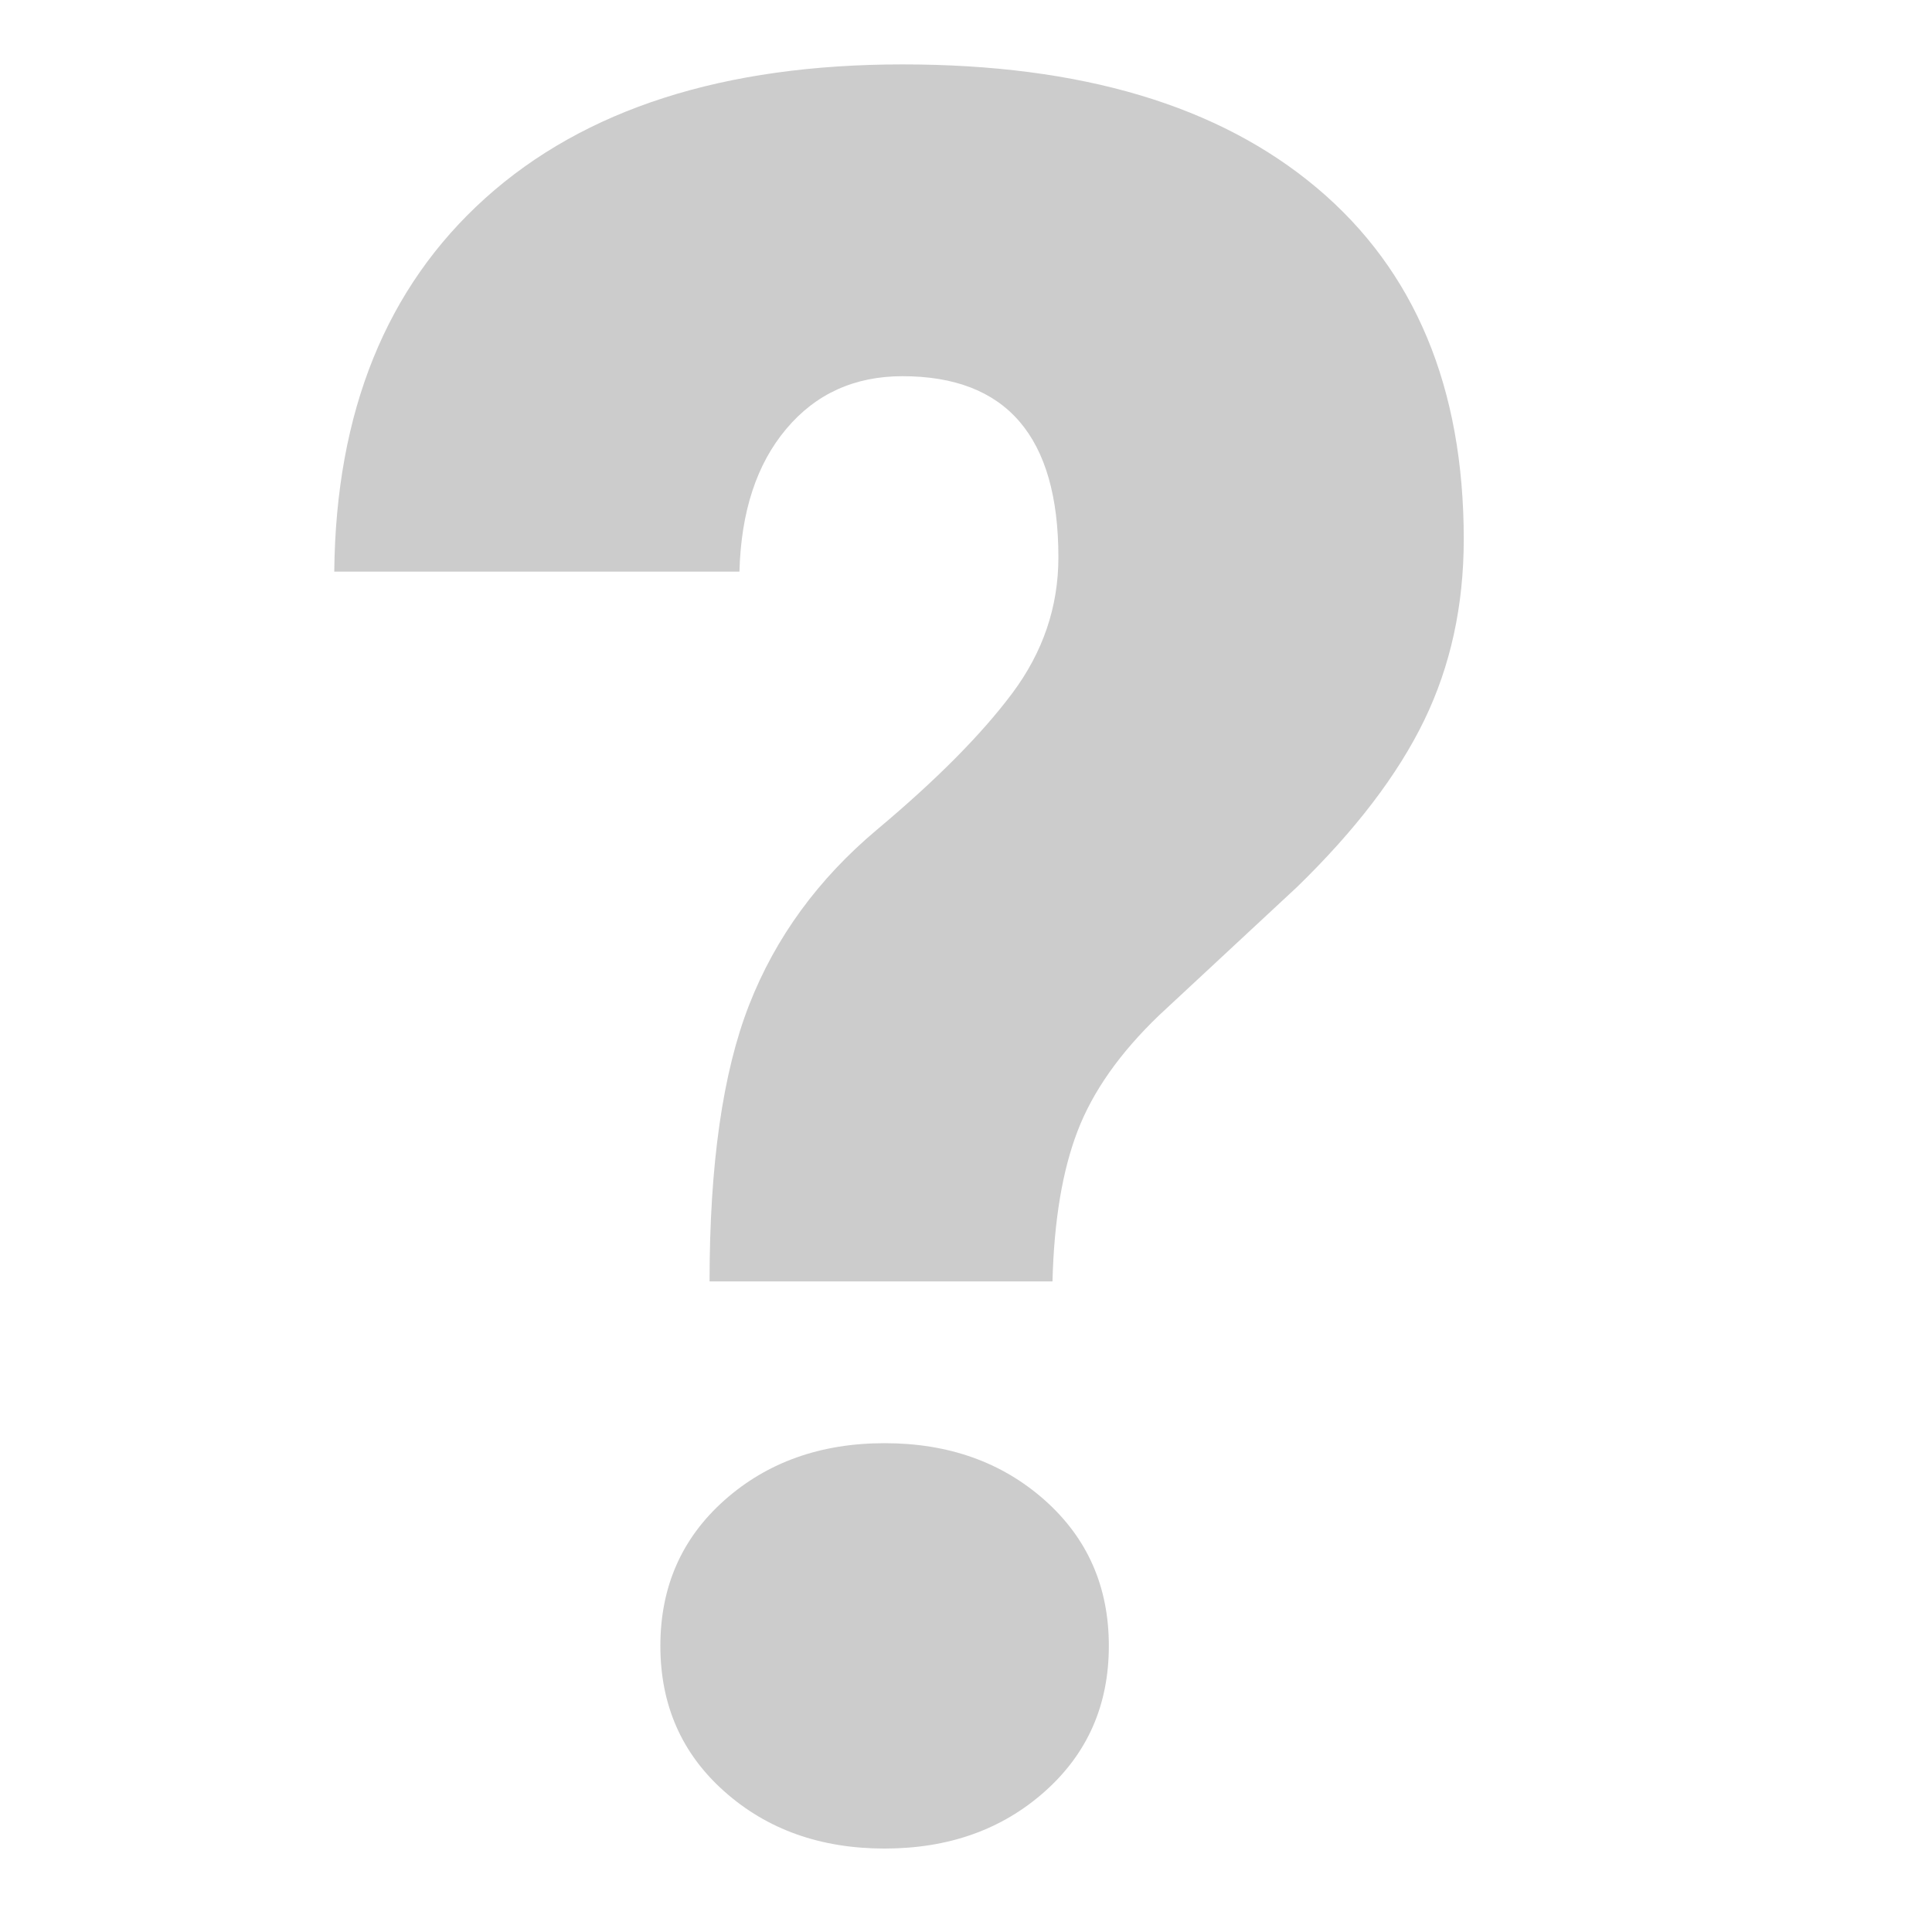 <?xml version="1.0" encoding="UTF-8"?><svg id="b" xmlns="http://www.w3.org/2000/svg" viewBox="0 0 216 216"><defs><style>.d{fill:#fff;opacity:0;}.e{fill:#ccc;}</style></defs><g id="c"><g><rect class="d" width="216" height="216"/><path class="e" d="M79.33,143.26c0-13.05,1.47-23.35,4.42-30.9,2.95-7.55,7.73-14.1,14.34-19.64,6.61-5.54,11.64-10.61,15.08-15.21,3.44-4.6,5.16-9.67,5.16-15.21,0-13.49-5.81-20.24-17.43-20.24-5.36,0-9.7,1.97-13,5.9-3.31,3.93-5.05,9.25-5.23,15.95H37.37c.18-17.87,5.81-31.79,16.89-41.76,11.08-9.96,26.63-14.95,46.65-14.95s35.37,4.6,46.32,13.81c10.95,9.21,16.42,22.3,16.42,39.28,0,7.42-1.48,14.17-4.42,20.24-2.95,6.08-7.69,12.29-14.21,18.63l-15.42,14.34c-4.38,4.2-7.42,8.51-9.12,12.94-1.7,4.42-2.64,10.03-2.81,16.82h-38.34Zm-5.5,40.75c0-6.61,2.39-12.04,7.17-16.29,4.78-4.24,10.75-6.37,17.9-6.37s13.11,2.12,17.9,6.37c4.78,4.25,7.17,9.67,7.17,16.29s-2.39,12.04-7.17,16.29c-4.78,4.25-10.75,6.37-17.9,6.37s-13.12-2.12-17.9-6.37c-4.78-4.24-7.17-9.67-7.17-16.29Z"/></g></g></svg>